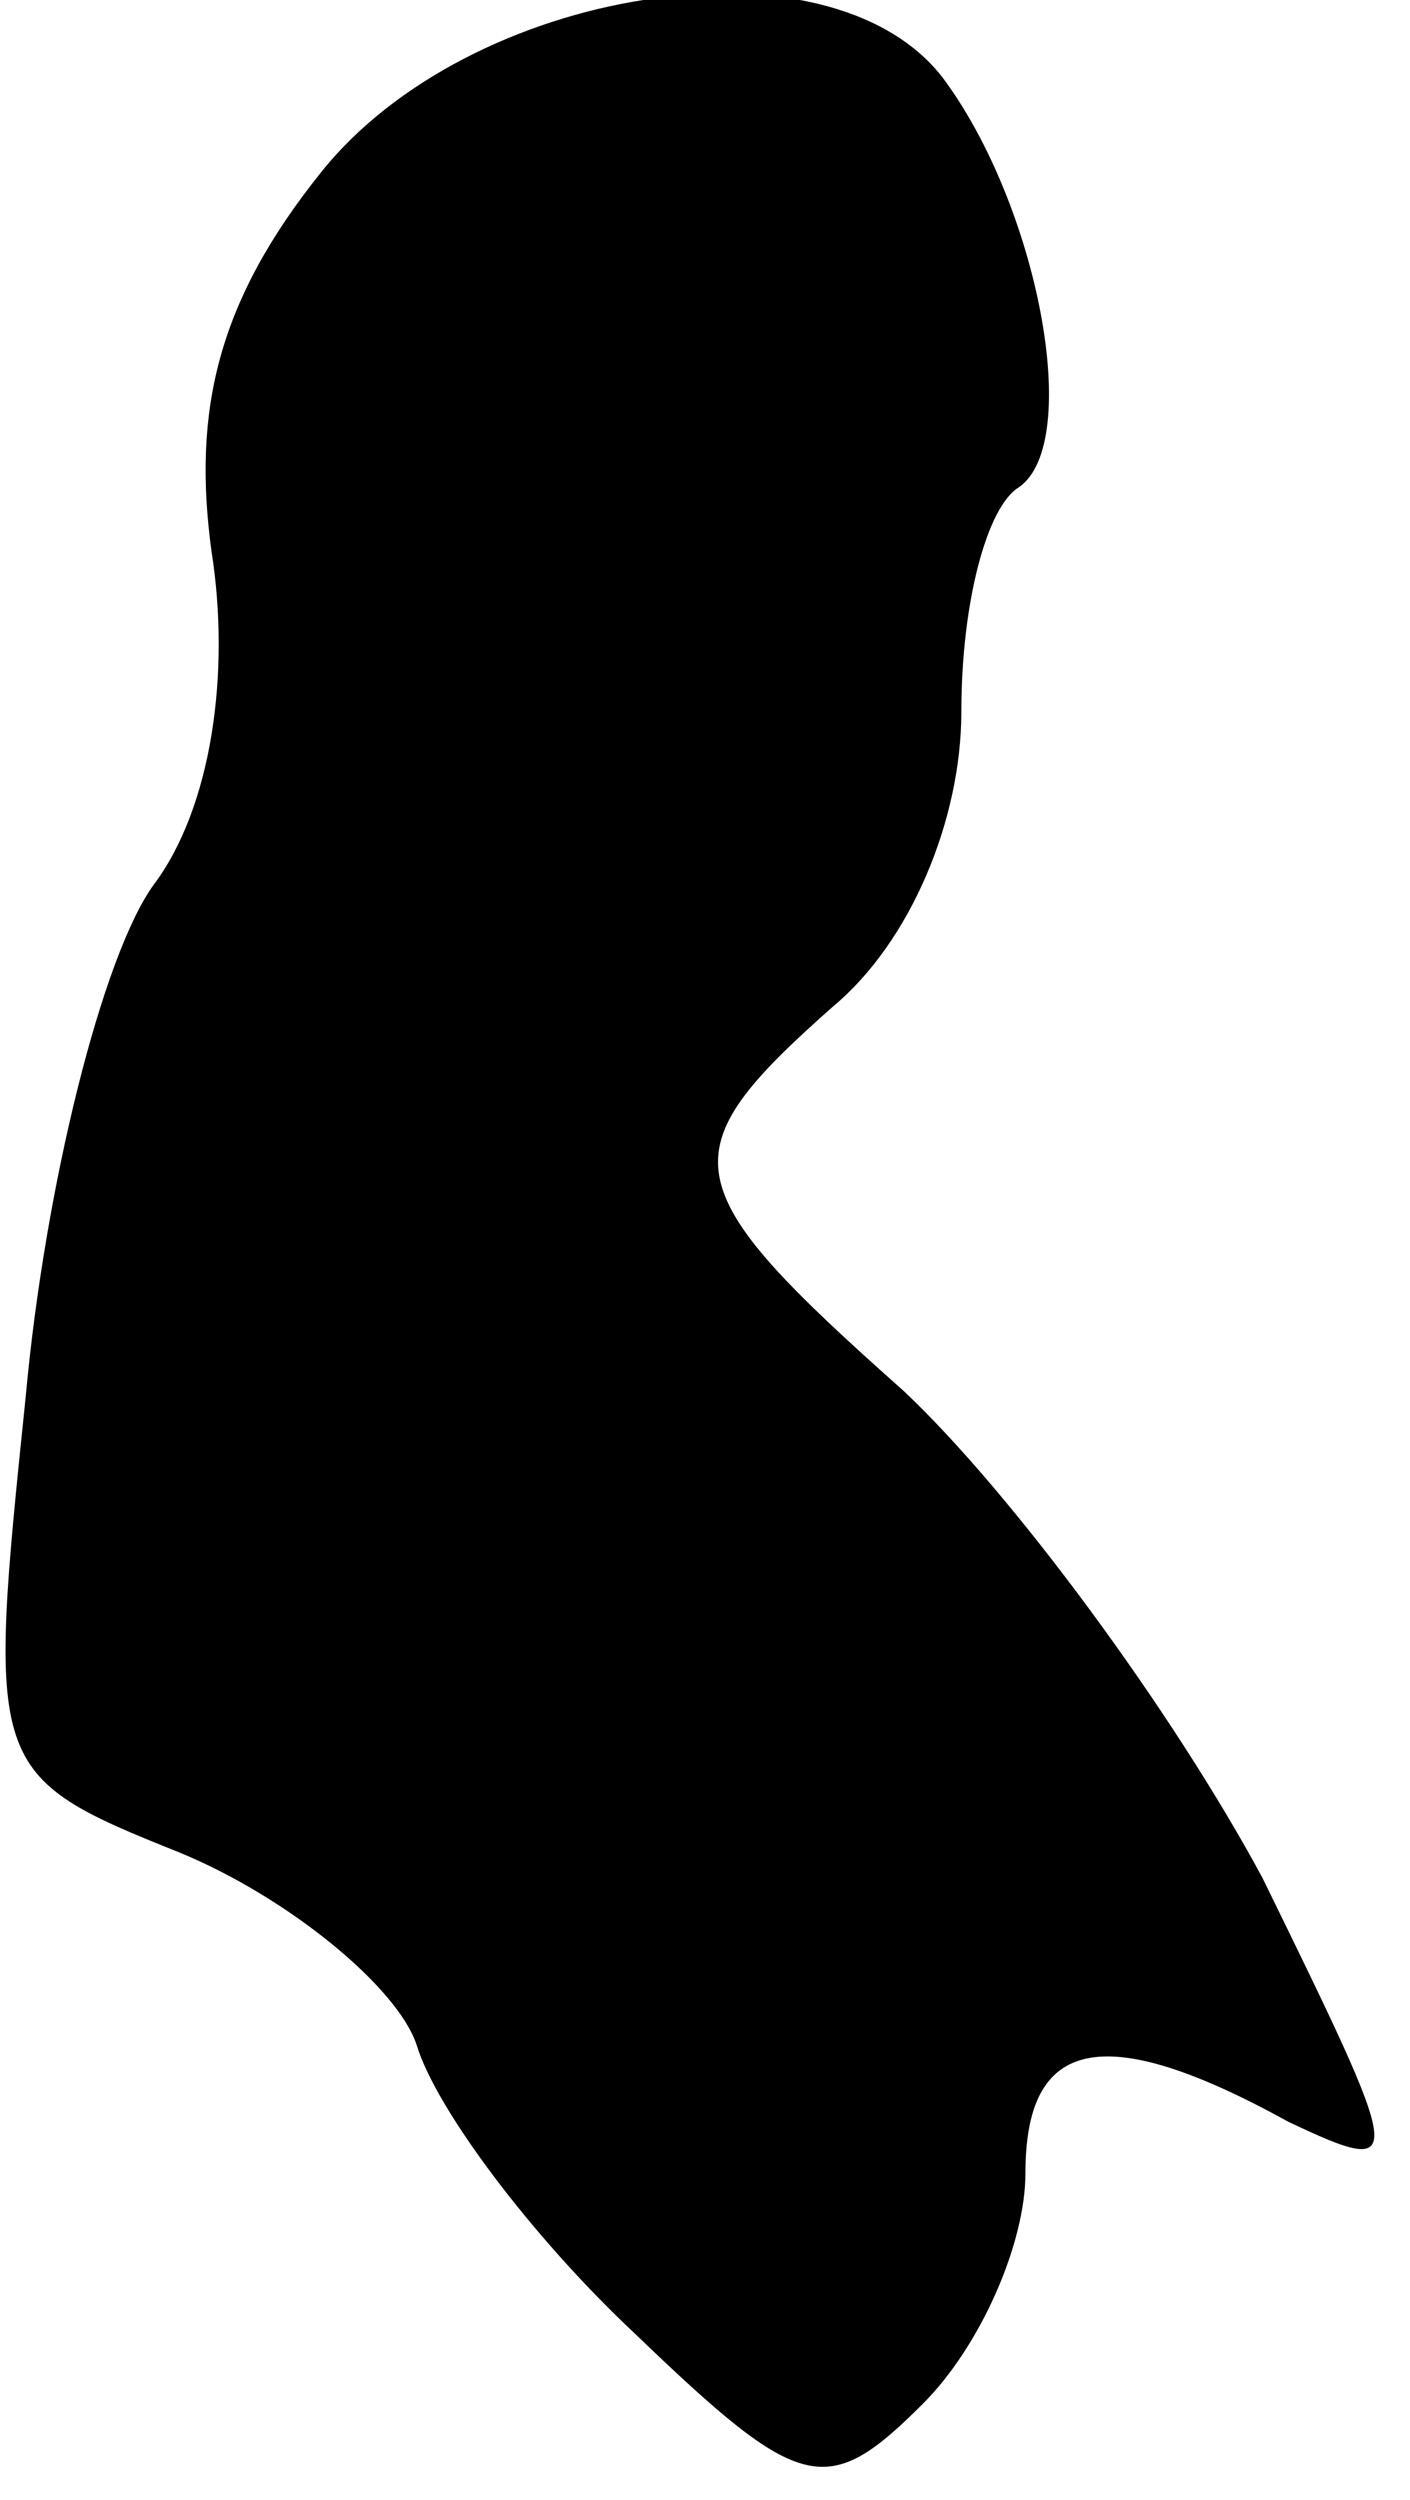 <?xml version="1.0" standalone="no"?>
<!DOCTYPE svg PUBLIC "-//W3C//DTD SVG 20010904//EN"
 "http://www.w3.org/TR/2001/REC-SVG-20010904/DTD/svg10.dtd">
<svg version="1.0" xmlns="http://www.w3.org/2000/svg"
 width="22pt" height="39pt" viewBox="0 0 22 39"
 preserveAspectRatio="xMidYMid meet">
<g transform="translate(0,39) scale(0.1,-0.1)"
fill="#000000" stroke="none">
<path fill="#000000" stroke="none" d="M50 363 c-16 -20 -20 -37 -17 -59 3
-19 0 -40 -9 -52 -8 -11 -17 -47 -20 -80 -6 -58 -6 -59 24 -71 17 -7 34 -21
37 -30 3 -10 18 -30 34 -45 26 -25 30 -26 45 -11 9 9 16 25 16 36 0 21 12 24
41 8 19 -9 18 -7 -4 38 -14 26 -39 60 -56 76 -36 32 -37 37 -11 60 12 10 20
29 20 46 0 17 4 32 9 35 10 7 3 44 -12 64 -18 23 -74 14 -97 -15z"/>
</g>
</svg>
